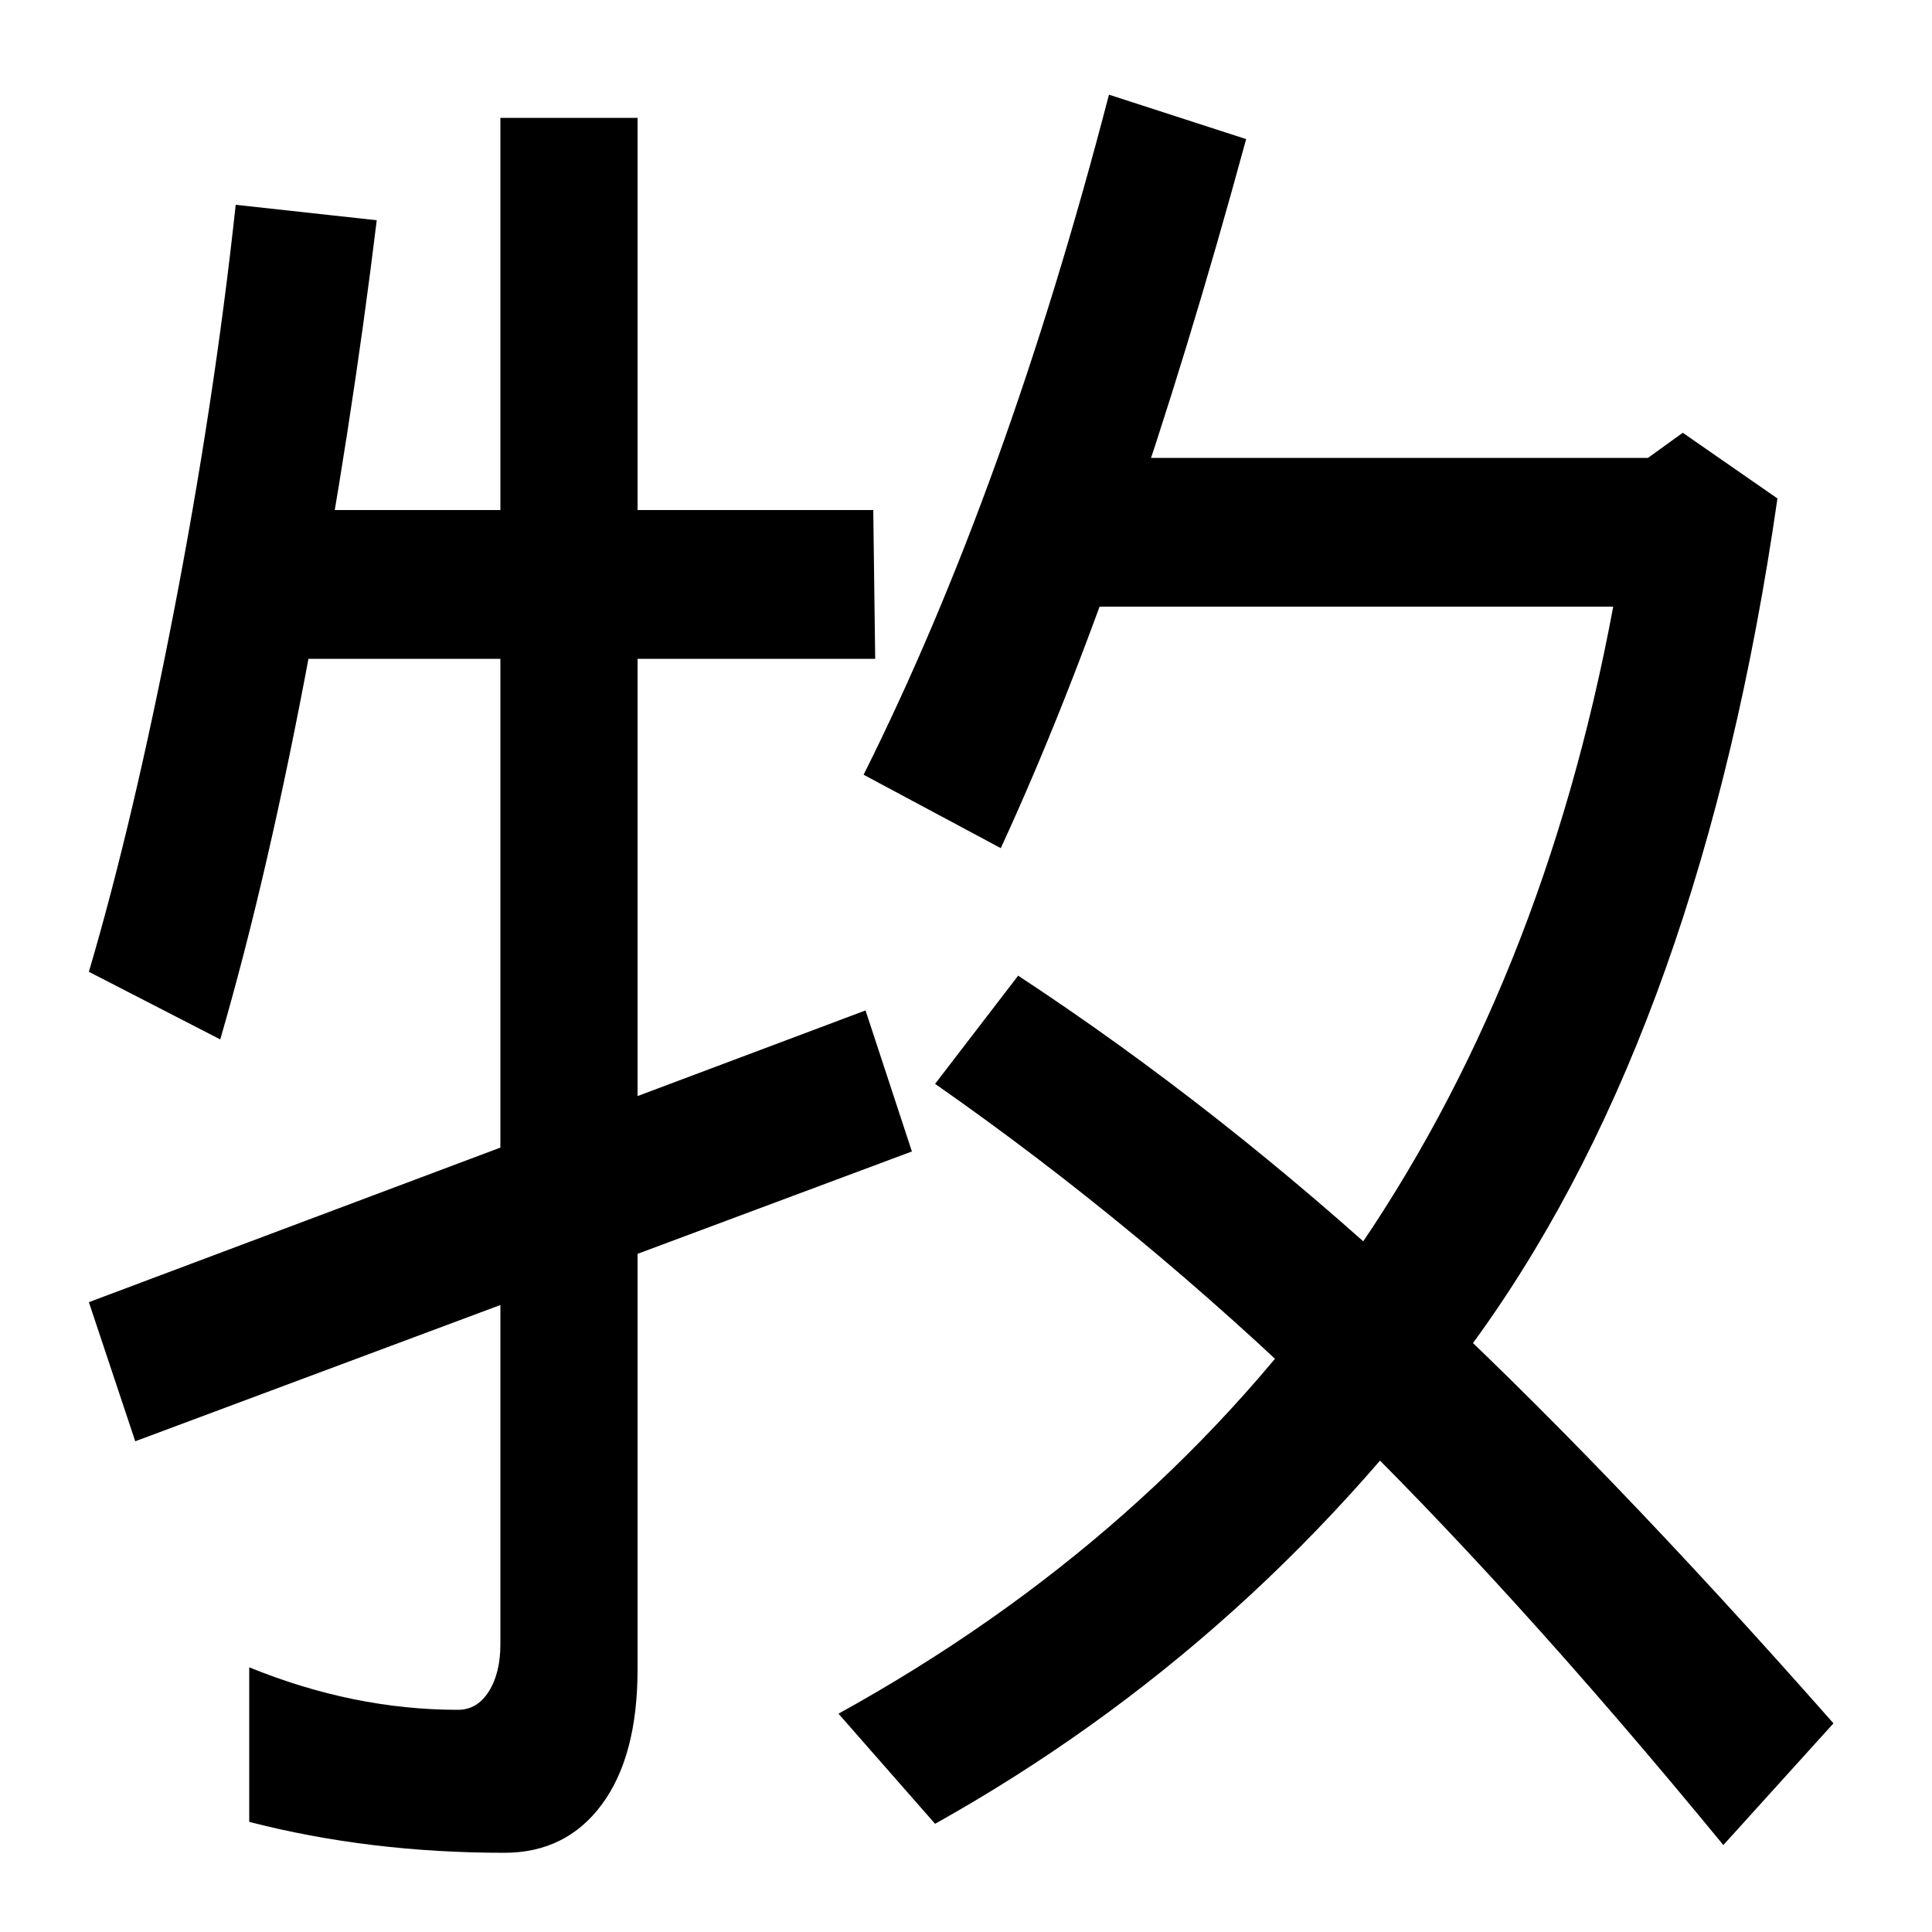 <svg xmlns="http://www.w3.org/2000/svg" width="1000" height="1000"><path d="M114 342Q139 428 160.5 543.5Q182 659 195 766L122 774Q111 672 90.0 563.5Q69 455 46 377ZM111 539H453L452 616H111ZM261 -79Q293 -79 311.5 -54.0Q330 -29 330 16V819H259V29Q259 14 253.0 4.5Q247 -5 237 -5Q183 -5 129 17V-63Q191 -79 261 -79ZM472 284 448 357 46 206 70 134ZM518 441Q584 584 645 808L574 831Q521 627 447 479ZM484 -64Q652 30 766.5 190.5Q881 351 920 622L871 656L853 643H540V566H835Q762 174 434 -7ZM949 -12Q830 123 731.0 214.5Q632 306 527 375L484 319Q590 245 686.0 152.0Q782 59 892 -75Z" transform="translate(0, 880) scale(1,-1)" /></svg>